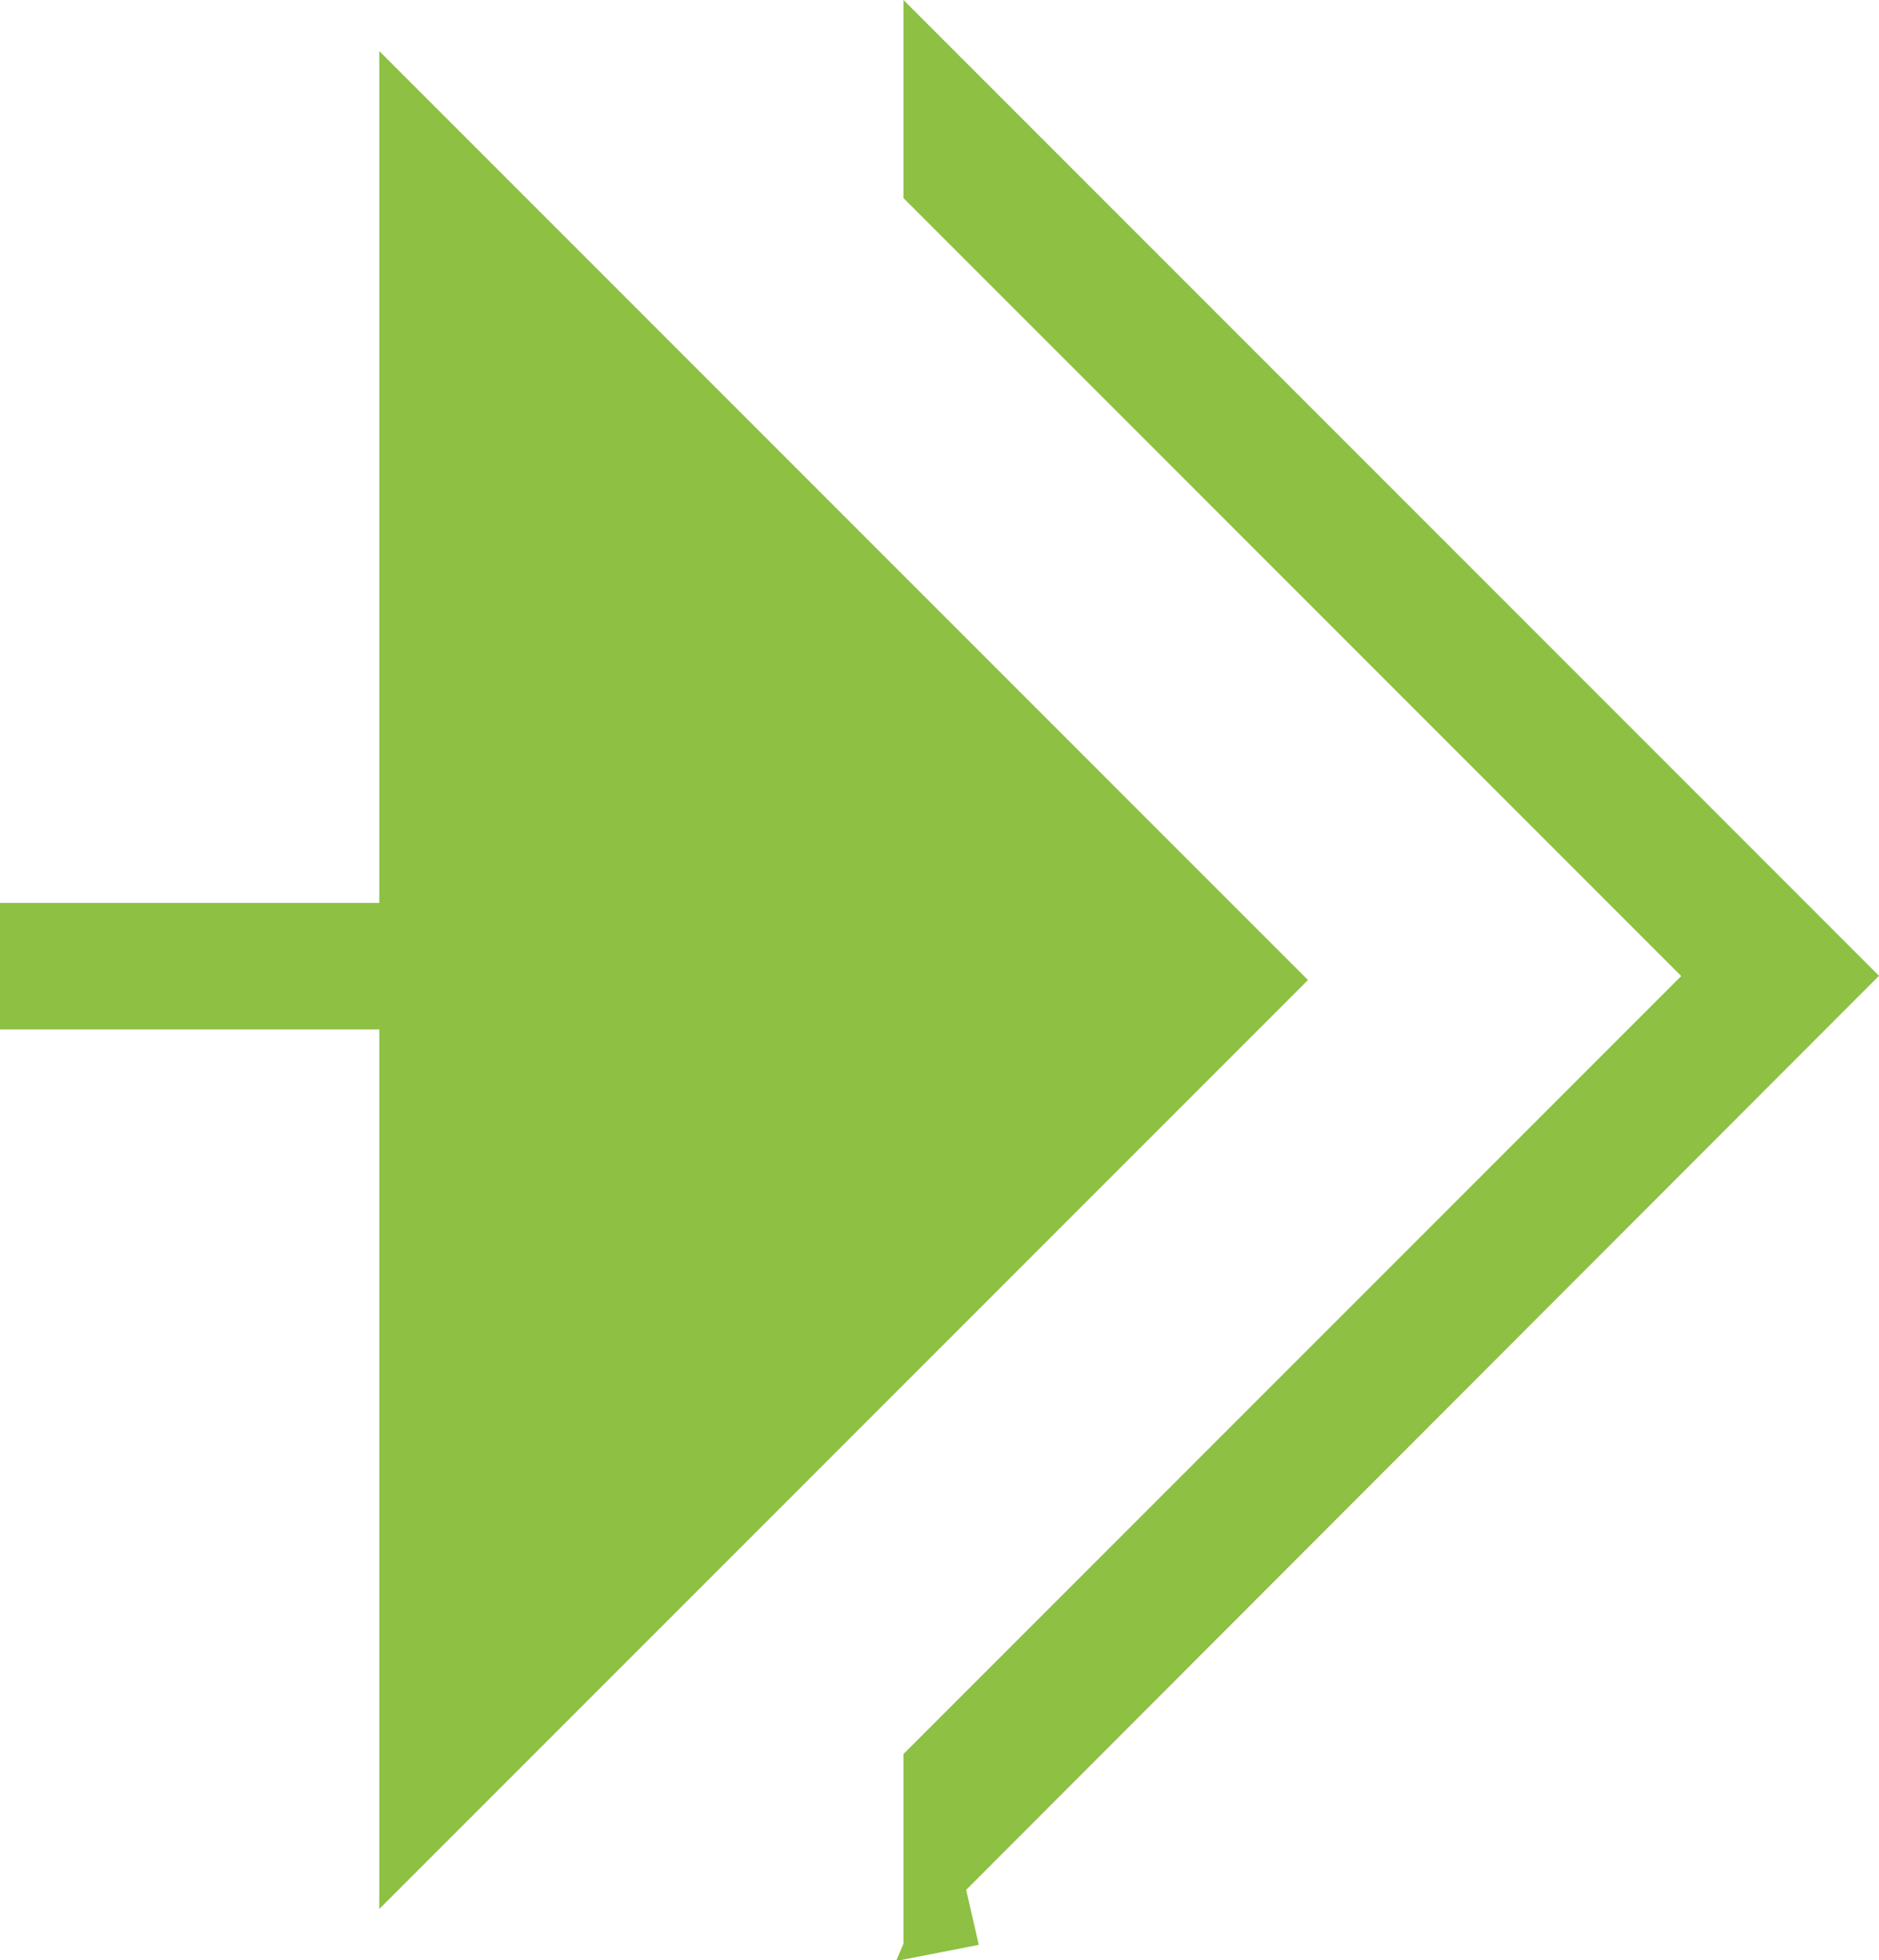 <svg xmlns="http://www.w3.org/2000/svg" width="29.717" height="30.992" viewBox="0 0 29.717 30.992">
  <defs>
    <style>
      .cls-1 {
        fill: none;
        stroke: #8dc043;
        stroke-miterlimit: 10;
        stroke-width: 2px;
        stroke-dasharray: 12;
      }

      .cls-2 {
        fill: #8dc043;
      }
    </style>
  </defs>
  <g id="Group_2369" data-name="Group 2369" transform="translate(9866.134 -23703.193)">
    <line id="Line_21" data-name="Line 21" class="cls-1" x2="14.171" transform="translate(-9866.134 23718.469)"/>
    <path id="Path_398" data-name="Path 398" class="cls-2" d="M488.039,406.344l-14.687-14.687v29.374Z" transform="translate(-10333.487 23312.344)"/>
    <path id="Path_401" data-name="Path 401" class="cls-2" d="M501.24,405.863l-15.428-15.428v3.132l12.3,12.3-12.3,12.3v3l-.118.273,1.309-.256-.2-.869Z" transform="translate(-10337.657 23312.758)"/>
  </g>
</svg>
